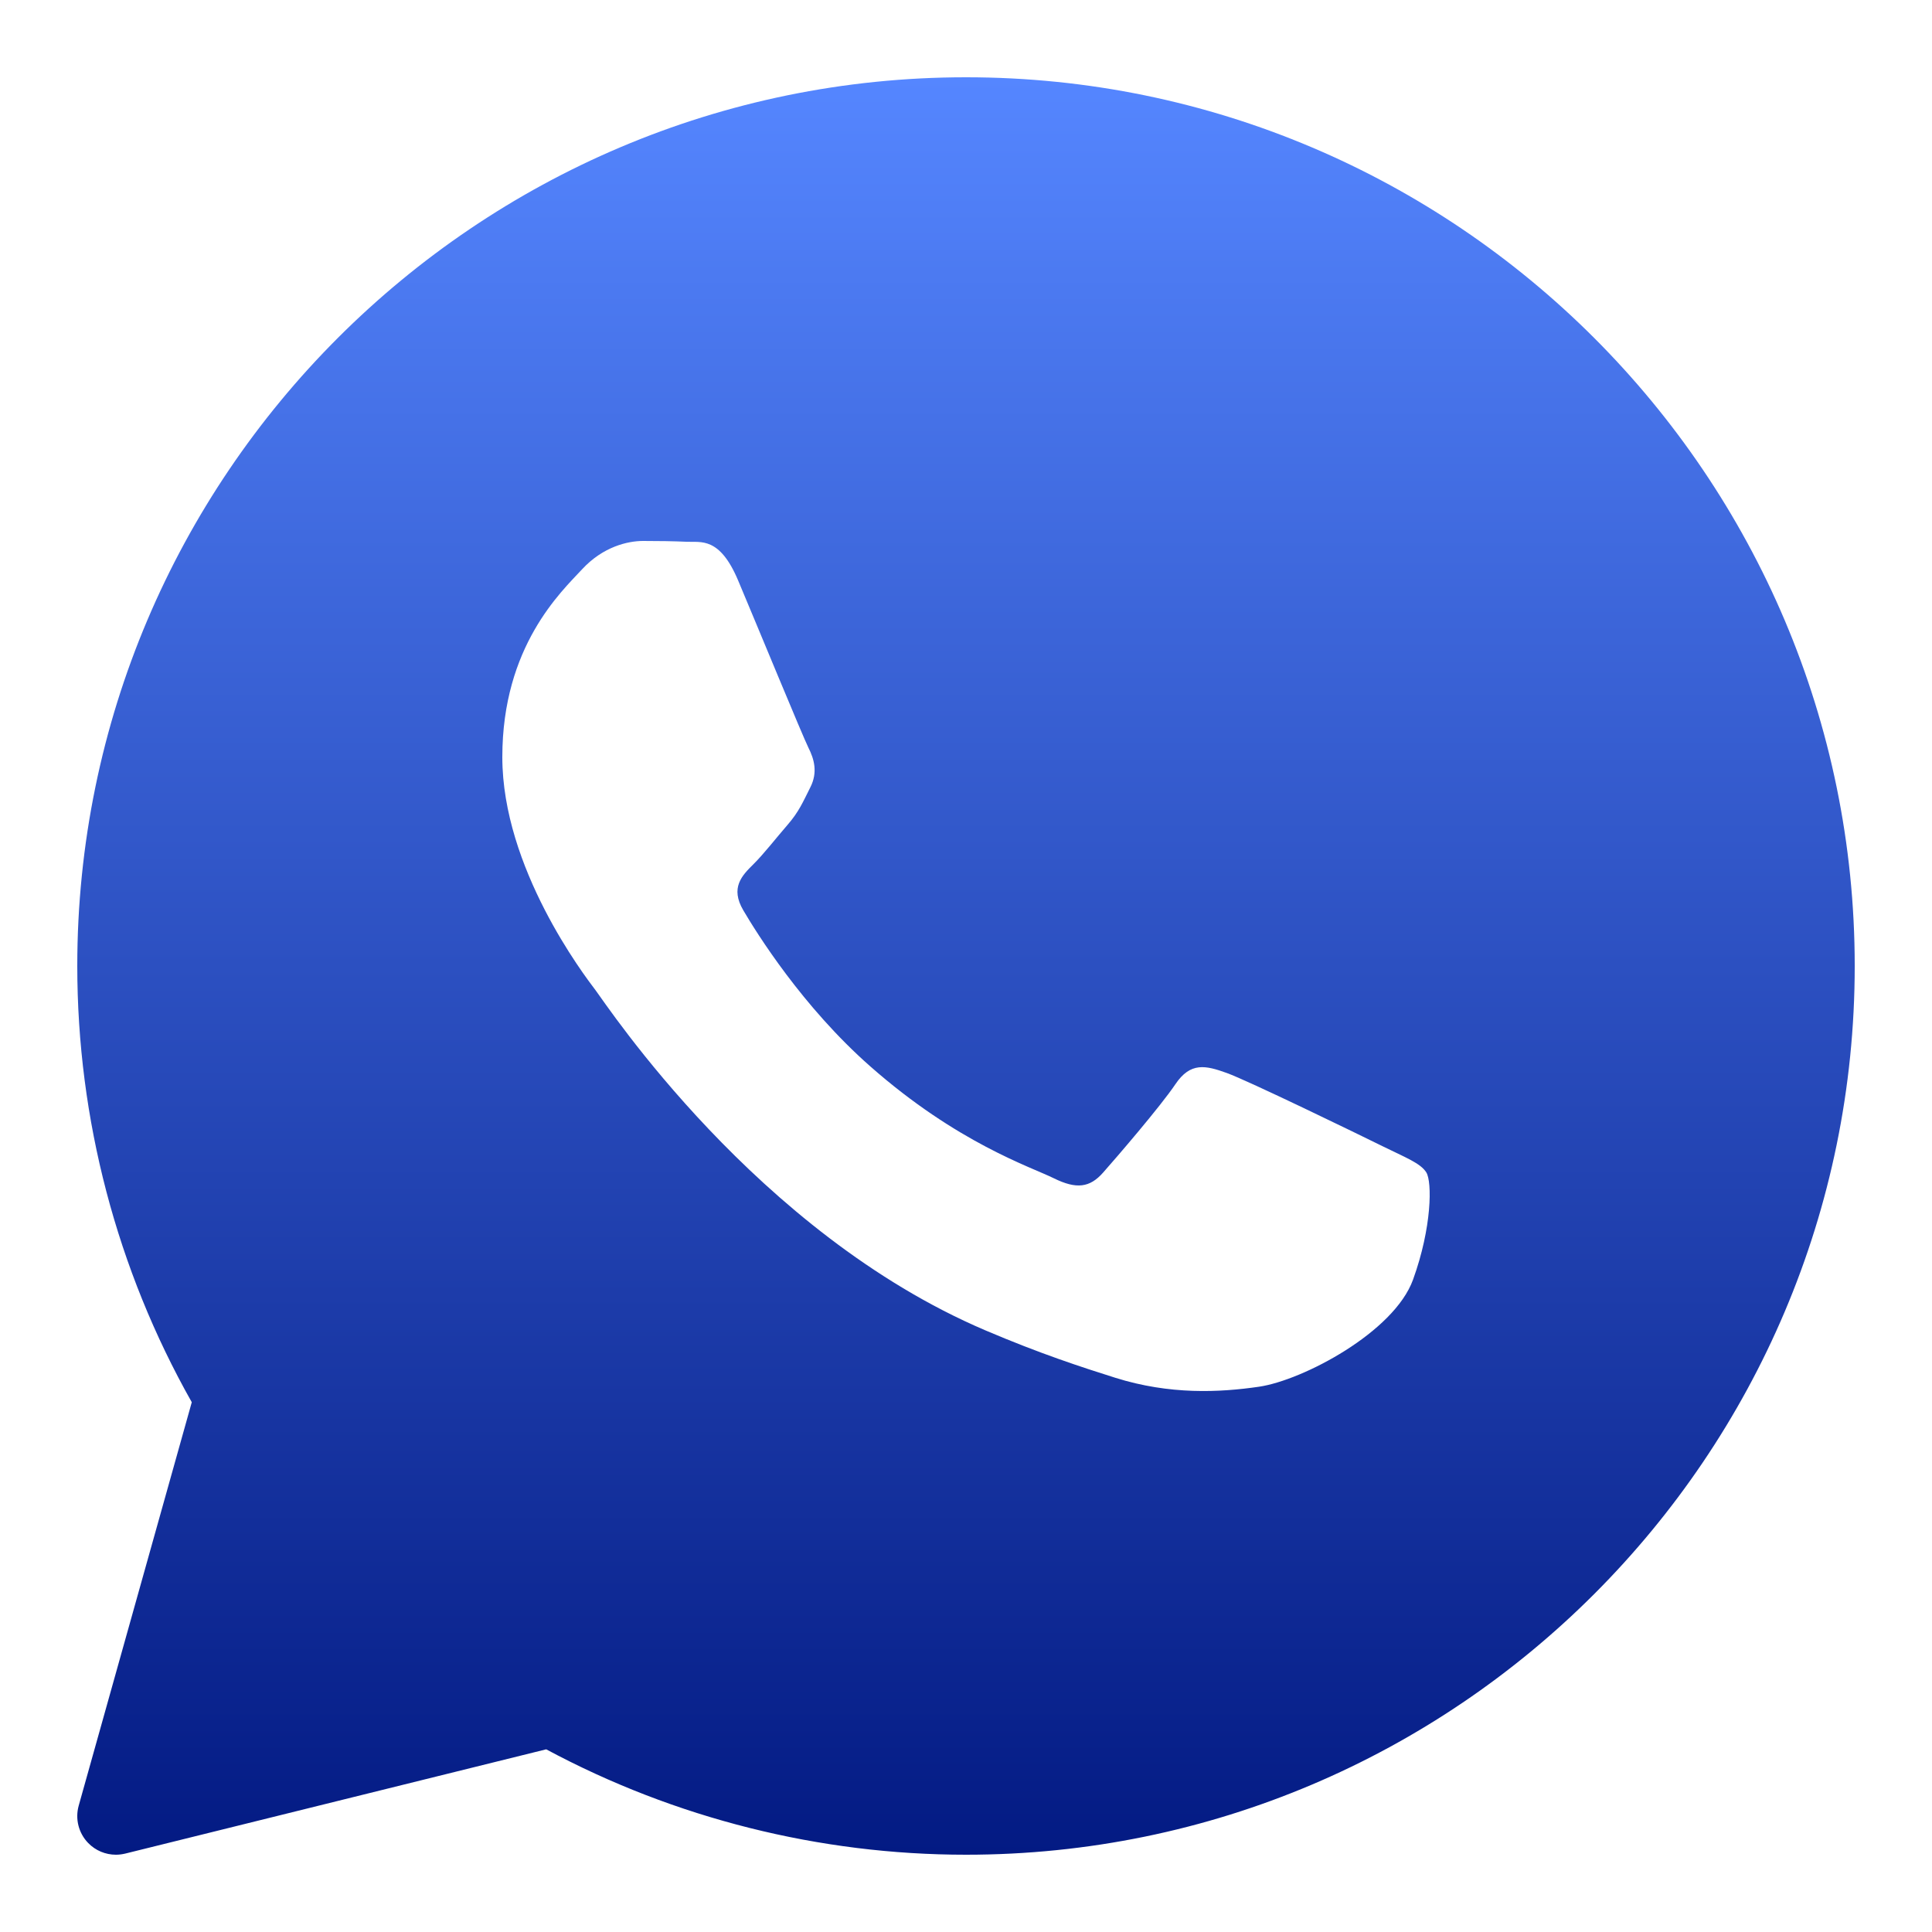 <svg width="38" height="38" viewBox="0 0 38 38" fill="none" xmlns="http://www.w3.org/2000/svg">
<path d="M19 1.52C9.362 1.52 1.52 9.362 1.52 19C1.52 22.01 2.297 24.969 3.772 27.58L1.548 35.515C1.475 35.776 1.546 36.055 1.734 36.249C1.879 36.399 2.077 36.48 2.28 36.48C2.341 36.48 2.402 36.472 2.462 36.458L10.743 34.407C13.272 35.764 16.119 36.48 19 36.48C28.638 36.48 36.48 28.638 36.48 19C36.48 9.362 28.638 1.52 19 1.52ZM27.793 25.168C27.419 26.203 25.626 27.148 24.764 27.275C23.99 27.388 23.011 27.437 21.936 27.099C21.285 26.894 20.449 26.622 19.378 26.165C14.877 24.245 11.937 19.77 11.712 19.474C11.488 19.179 9.88 17.072 9.88 14.891C9.88 12.711 11.039 11.639 11.451 11.195C11.863 10.751 12.348 10.64 12.648 10.64C12.947 10.64 13.246 10.644 13.508 10.656C13.784 10.67 14.154 10.552 14.518 11.417C14.892 12.304 15.79 14.485 15.901 14.707C16.013 14.929 16.088 15.189 15.939 15.484C15.79 15.78 15.715 15.964 15.49 16.224C15.265 16.483 15.019 16.801 14.817 17C14.592 17.222 14.359 17.461 14.62 17.905C14.881 18.349 15.782 19.799 17.117 20.974C18.83 22.484 20.277 22.952 20.725 23.174C21.174 23.396 21.436 23.359 21.697 23.063C21.959 22.767 22.819 21.769 23.118 21.326C23.416 20.883 23.716 20.956 24.128 21.104C24.54 21.251 26.746 22.323 27.194 22.545C27.643 22.767 27.942 22.878 28.055 23.062C28.167 23.246 28.167 24.134 27.793 25.168Z" fill="url(#paint0_linear_562_2)"/>
<defs>
<linearGradient id="paint0_linear_562_2" x1="19" y1="1.52" x2="19" y2="36.48" gradientUnits="userSpaceOnUse">
<stop stop-color="#5586FF"/>
<stop offset="1" stop-color="#031A83"/>
</linearGradient>
</defs>
</svg>
